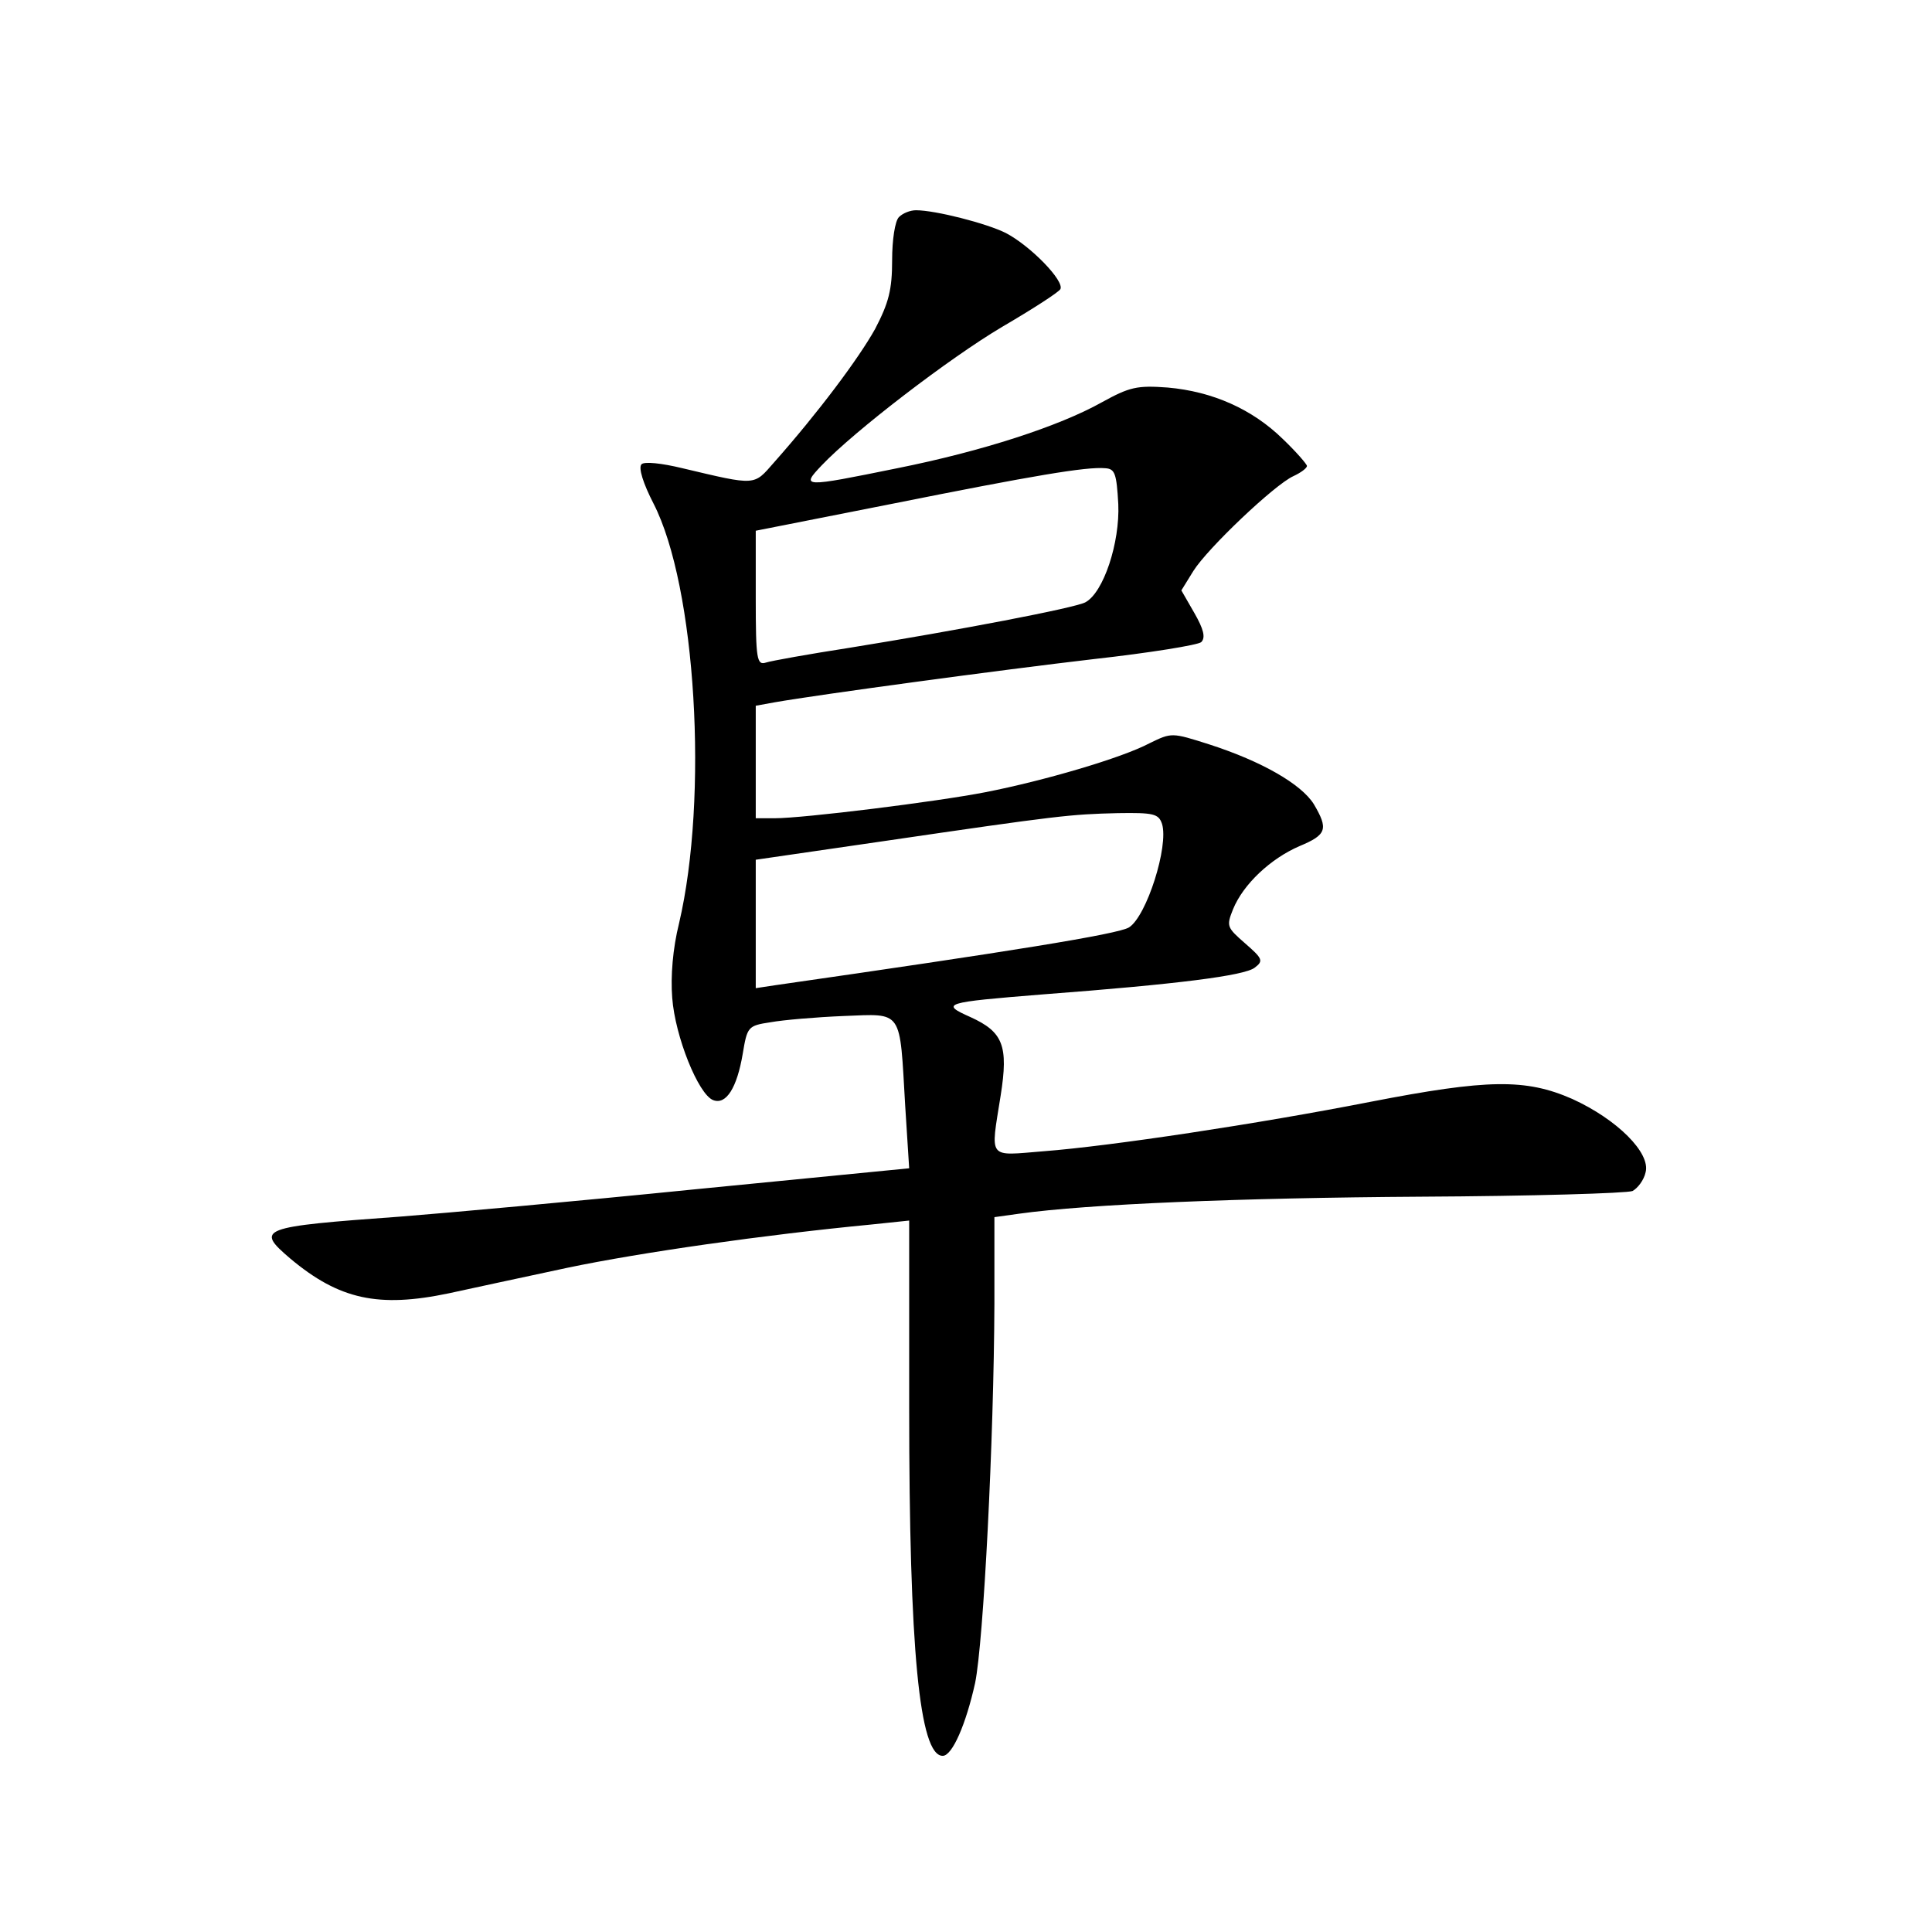 <?xml version="1.0" standalone="no"?>
<!DOCTYPE svg PUBLIC "-//W3C//DTD SVG 20010904//EN"
 "http://www.w3.org/TR/2001/REC-SVG-20010904/DTD/svg10.dtd">
<svg version="1.0" xmlns="http://www.w3.org/2000/svg"
 width="340pt" height="340pt" viewBox="0 0 340 340"
 preserveAspectRatio="xMidYMid meet">
<g transform="translate(0,340) scale(0.1,-0.1)"
fill="#000000" stroke="none">
<path d="M1582 3018 c-7 -7 -12 -40 -12 -76 0 -52 -6 -75 -30 -121 -29 -52
-100 -147 -178 -235 -36 -41 -30 -41 -161 -10 -37 9 -67 12 -72 7 -6 -6 3 -34
21 -69 75 -146 97 -517 45 -739 -11 -44 -15 -93 -12 -131 5 -68 46 -170 72
-180 23 -9 42 22 52 81 8 48 9 50 49 56 22 4 80 9 129 11 105 4 98 13 108
-158 l7 -110 -377 -37 c-208 -21 -441 -42 -518 -48 -249 -18 -256 -21 -194
-74 86 -72 155 -87 279 -61 36 8 130 28 209 45 129 27 347 58 534 76 l67 7 0
-329 c0 -426 18 -613 59 -613 17 0 41 56 57 128 15 73 33 428 34 668 l0 152
43 6 c121 17 390 28 707 30 195 1 363 6 373 10 9 5 20 19 23 33 9 34 -50 93
-129 129 -82 36 -149 35 -355 -5 -199 -39 -458 -78 -575 -87 -100 -8 -94 -16
-76 98 14 88 4 112 -53 138 -54 24 -47 26 127 40 238 18 355 33 373 47 16 12
14 16 -17 43 -32 28 -33 30 -21 60 18 44 66 89 117 111 48 20 51 30 25 74 -22
35 -91 75 -184 105 -66 21 -66 21 -105 2 -49 -26 -186 -66 -288 -86 -87 -17
-321 -46 -372 -46 l-33 0 0 99 0 99 33 6 c80 14 398 57 561 76 99 11 185 25
190 30 8 8 4 23 -12 51 l-23 40 21 34 c25 40 143 152 176 167 13 6 24 14 24
18 0 3 -19 25 -42 47 -54 53 -124 84 -203 91 -54 4 -67 1 -116 -26 -75 -42
-210 -86 -360 -116 -167 -34 -170 -34 -133 5 57 60 225 189 318 244 53 31 98
60 102 66 8 14 -52 76 -96 99 -34 17 -124 40 -158 40 -10 0 -23 -5 -30 -12z
m386 -505 c3 -68 -26 -156 -58 -173 -19 -10 -223 -49 -415 -80 -71 -11 -138
-23 -147 -26 -16 -5 -18 5 -18 113 l0 119 238 47 c250 50 344 66 377 63 17 -1
20 -9 23 -63z m77 -563 c12 -39 -27 -162 -58 -182 -19 -12 -213 -43 -624 -102
l-33 -5 0 113 0 113 227 33 c307 45 327 47 410 49 63 1 72 -1 78 -19z"/>
</g>
</svg>

